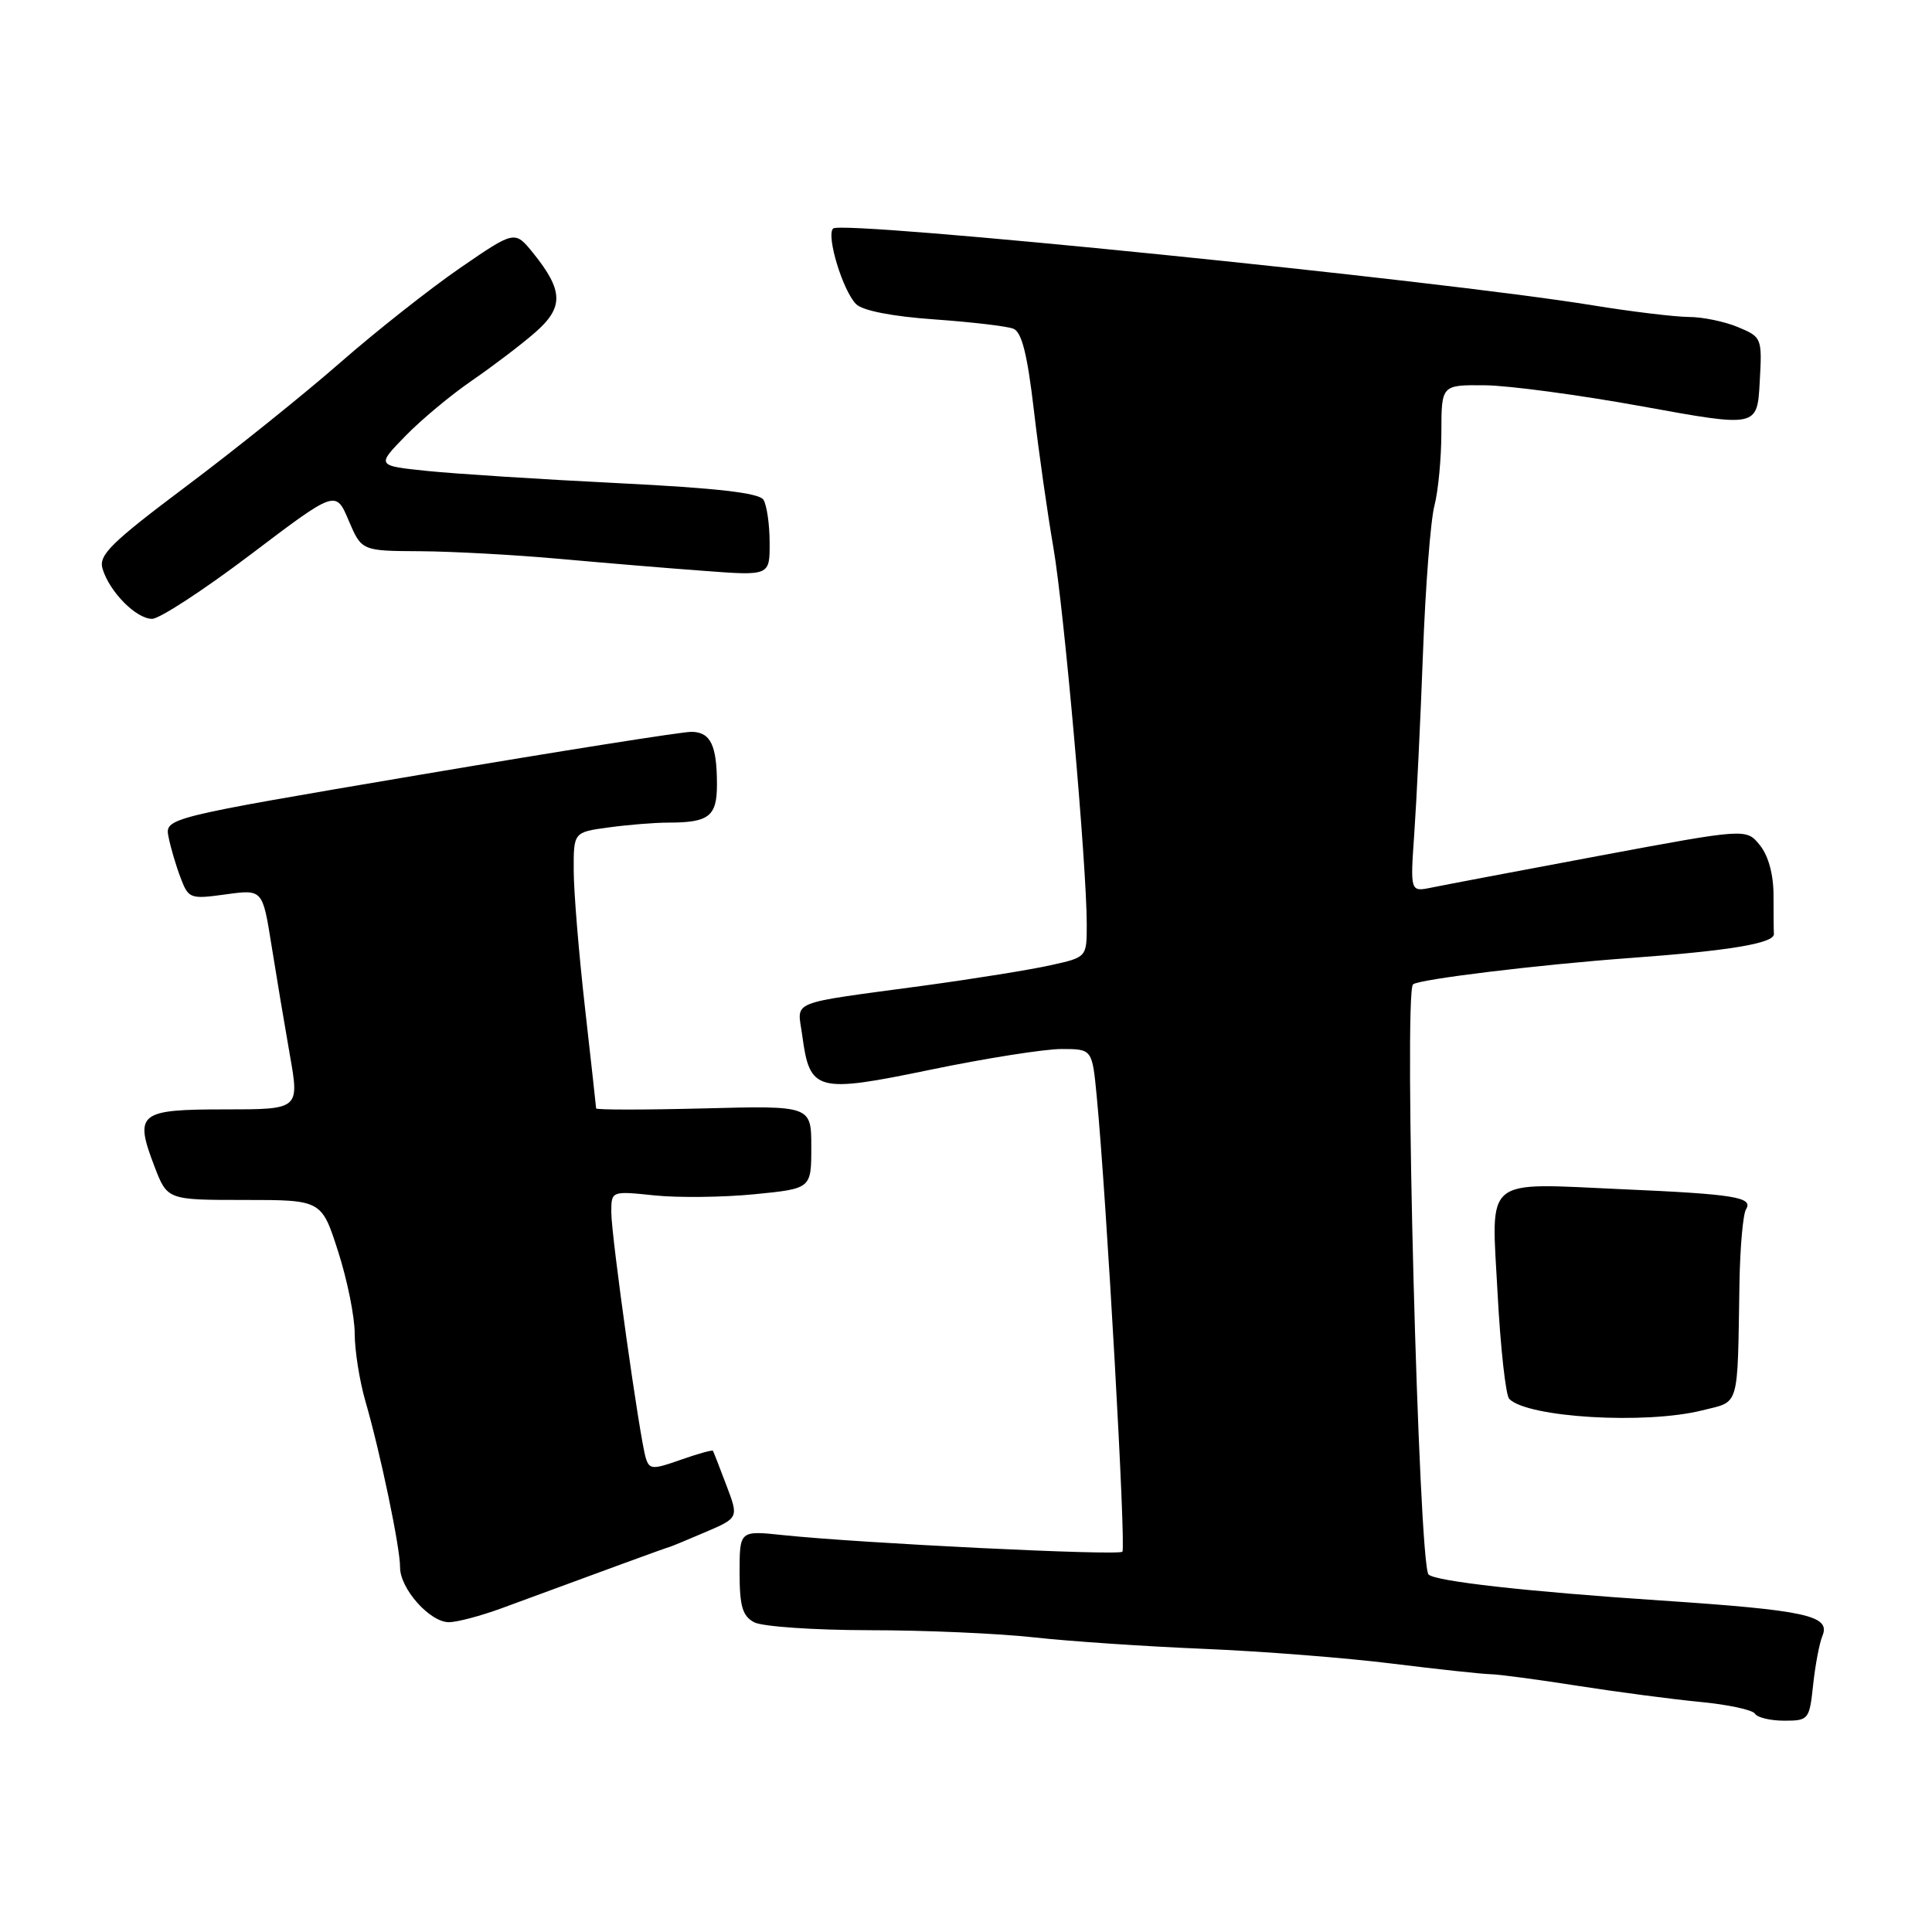 <?xml version="1.0" encoding="UTF-8" standalone="no"?>
<!DOCTYPE svg PUBLIC "-//W3C//DTD SVG 1.1//EN" "http://www.w3.org/Graphics/SVG/1.1/DTD/svg11.dtd" >
<svg xmlns="http://www.w3.org/2000/svg" xmlns:xlink="http://www.w3.org/1999/xlink" version="1.1" viewBox="0 0 256 256">
 <g >
 <path fill="currentColor"
d=" M 240.25 223.25 C 240.53 220.64 241.08 217.72 241.48 216.76 C 242.60 214.07 239.33 213.36 220.00 212.07 C 202.29 210.89 190.20 209.53 189.29 208.63 C 187.98 207.31 185.98 131.69 187.23 130.44 C 187.90 129.77 203.93 127.82 216.00 126.94 C 229.20 125.98 235.13 124.99 235.05 123.75 C 235.02 123.34 235.00 121.02 235.00 118.61 C 235.00 115.87 234.32 113.38 233.19 111.99 C 231.39 109.76 231.39 109.76 211.94 113.39 C 201.25 115.39 191.23 117.29 189.68 117.61 C 186.86 118.19 186.86 118.19 187.40 110.43 C 187.70 106.16 188.22 95.43 188.55 86.58 C 188.88 77.74 189.56 68.92 190.07 67.00 C 190.57 65.08 190.99 60.69 190.99 57.25 C 191.00 51.00 191.00 51.00 196.75 51.05 C 199.91 51.08 209.33 52.34 217.67 53.86 C 232.84 56.62 232.84 56.62 233.17 50.65 C 233.50 44.76 233.46 44.67 230.28 43.34 C 228.51 42.60 225.59 42.00 223.78 42.00 C 221.98 41.99 216.22 41.30 211.00 40.45 C 190.67 37.14 111.52 29.14 110.39 30.28 C 109.45 31.22 111.68 38.54 113.44 40.30 C 114.30 41.16 118.24 41.93 123.78 42.32 C 128.70 42.67 133.42 43.22 134.26 43.55 C 135.38 43.97 136.12 46.89 136.99 54.32 C 137.64 59.92 138.81 68.10 139.57 72.50 C 140.99 80.67 144.00 114.66 144.00 122.50 C 144.00 126.84 144.00 126.84 139.25 127.89 C 136.64 128.48 129.10 129.69 122.50 130.59 C 104.10 133.09 105.66 132.45 106.30 137.19 C 107.30 144.65 108.14 144.88 123.31 141.74 C 130.60 140.23 138.40 139.00 140.65 139.00 C 144.72 139.00 144.72 139.00 145.32 145.25 C 146.61 158.64 149.23 205.11 148.72 205.61 C 148.17 206.16 114.04 204.49 103.75 203.41 C 98.00 202.80 98.00 202.80 98.00 208.37 C 98.00 212.84 98.38 214.13 99.93 214.96 C 101.00 215.53 107.86 216.00 115.18 216.01 C 122.51 216.01 132.32 216.44 137.00 216.96 C 141.68 217.48 151.80 218.16 159.50 218.48 C 167.20 218.80 178.45 219.68 184.50 220.44 C 190.55 221.19 196.40 221.82 197.50 221.84 C 198.60 221.86 203.78 222.55 209.00 223.37 C 214.22 224.19 221.53 225.15 225.24 225.51 C 228.95 225.86 232.24 226.57 232.55 227.08 C 232.86 227.59 234.61 228.00 236.43 228.00 C 239.65 228.00 239.76 227.86 240.25 223.25 Z  M 66.50 213.09 C 79.89 208.15 88.52 204.99 88.74 204.97 C 88.87 204.95 90.98 204.08 93.43 203.03 C 97.89 201.12 97.89 201.12 96.25 196.81 C 95.36 194.44 94.55 192.38 94.47 192.24 C 94.38 192.10 92.46 192.63 90.20 193.43 C 86.46 194.75 86.05 194.73 85.57 193.19 C 84.76 190.58 81.01 163.86 81.00 160.65 C 81.00 157.80 81.00 157.80 86.75 158.40 C 89.91 158.72 95.88 158.65 100.00 158.24 C 107.50 157.50 107.50 157.50 107.50 152.00 C 107.50 146.50 107.50 146.50 93.25 146.87 C 85.41 147.07 79.00 147.07 78.99 146.87 C 78.98 146.67 78.32 140.65 77.51 133.50 C 76.70 126.35 76.03 118.20 76.02 115.39 C 76.00 110.27 76.00 110.27 80.64 109.64 C 83.19 109.29 86.75 109.00 88.56 109.00 C 93.94 109.00 95.00 108.17 95.00 103.97 C 95.00 98.75 94.16 97.01 91.64 96.97 C 90.46 96.95 74.27 99.51 55.66 102.66 C 21.83 108.39 21.83 108.39 22.34 110.94 C 22.62 112.35 23.34 114.78 23.94 116.34 C 24.98 119.08 25.21 119.16 29.91 118.51 C 34.79 117.84 34.79 117.84 35.96 125.17 C 36.60 129.20 37.70 135.76 38.40 139.75 C 39.68 147.00 39.68 147.00 29.81 147.00 C 18.38 147.00 17.77 147.49 20.46 154.54 C 22.17 159.00 22.17 159.00 32.39 159.00 C 42.61 159.00 42.61 159.00 44.80 165.82 C 46.01 169.57 47.00 174.47 47.00 176.71 C 47.00 178.94 47.64 182.96 48.41 185.64 C 50.39 192.46 53.03 205.08 53.01 207.67 C 53.00 210.51 56.97 214.97 59.50 214.95 C 60.60 214.94 63.75 214.10 66.50 213.09 Z  M 225.56 186.88 C 230.57 185.62 230.21 186.86 230.49 169.95 C 230.57 165.25 230.96 160.87 231.36 160.23 C 232.34 158.64 229.83 158.23 215.00 157.58 C 196.36 156.75 197.60 155.72 198.44 171.40 C 198.82 178.61 199.52 184.89 199.98 185.36 C 202.41 187.84 218.04 188.77 225.56 186.88 Z  M 33.22 73.47 C 44.49 64.93 44.49 64.93 46.20 68.97 C 47.92 73.00 47.92 73.00 55.71 73.04 C 59.99 73.07 68.22 73.52 74.00 74.04 C 79.78 74.56 88.44 75.29 93.25 75.64 C 102.00 76.30 102.00 76.30 101.98 71.90 C 101.98 69.48 101.60 66.92 101.16 66.22 C 100.58 65.31 94.97 64.67 81.91 64.02 C 71.77 63.52 60.41 62.79 56.68 62.41 C 49.88 61.71 49.88 61.71 53.69 57.80 C 55.78 55.64 59.75 52.34 62.50 50.45 C 65.25 48.56 69.02 45.70 70.88 44.08 C 74.73 40.73 74.67 38.52 70.63 33.51 C 68.21 30.53 68.21 30.53 60.96 35.51 C 56.97 38.26 49.83 43.89 45.10 48.03 C 40.37 52.17 31.20 59.54 24.72 64.40 C 14.66 71.95 13.04 73.56 13.59 75.37 C 14.51 78.43 18.05 82.00 20.15 82.00 C 21.14 82.00 27.02 78.16 33.22 73.47 Z "/>
</g>
</svg>